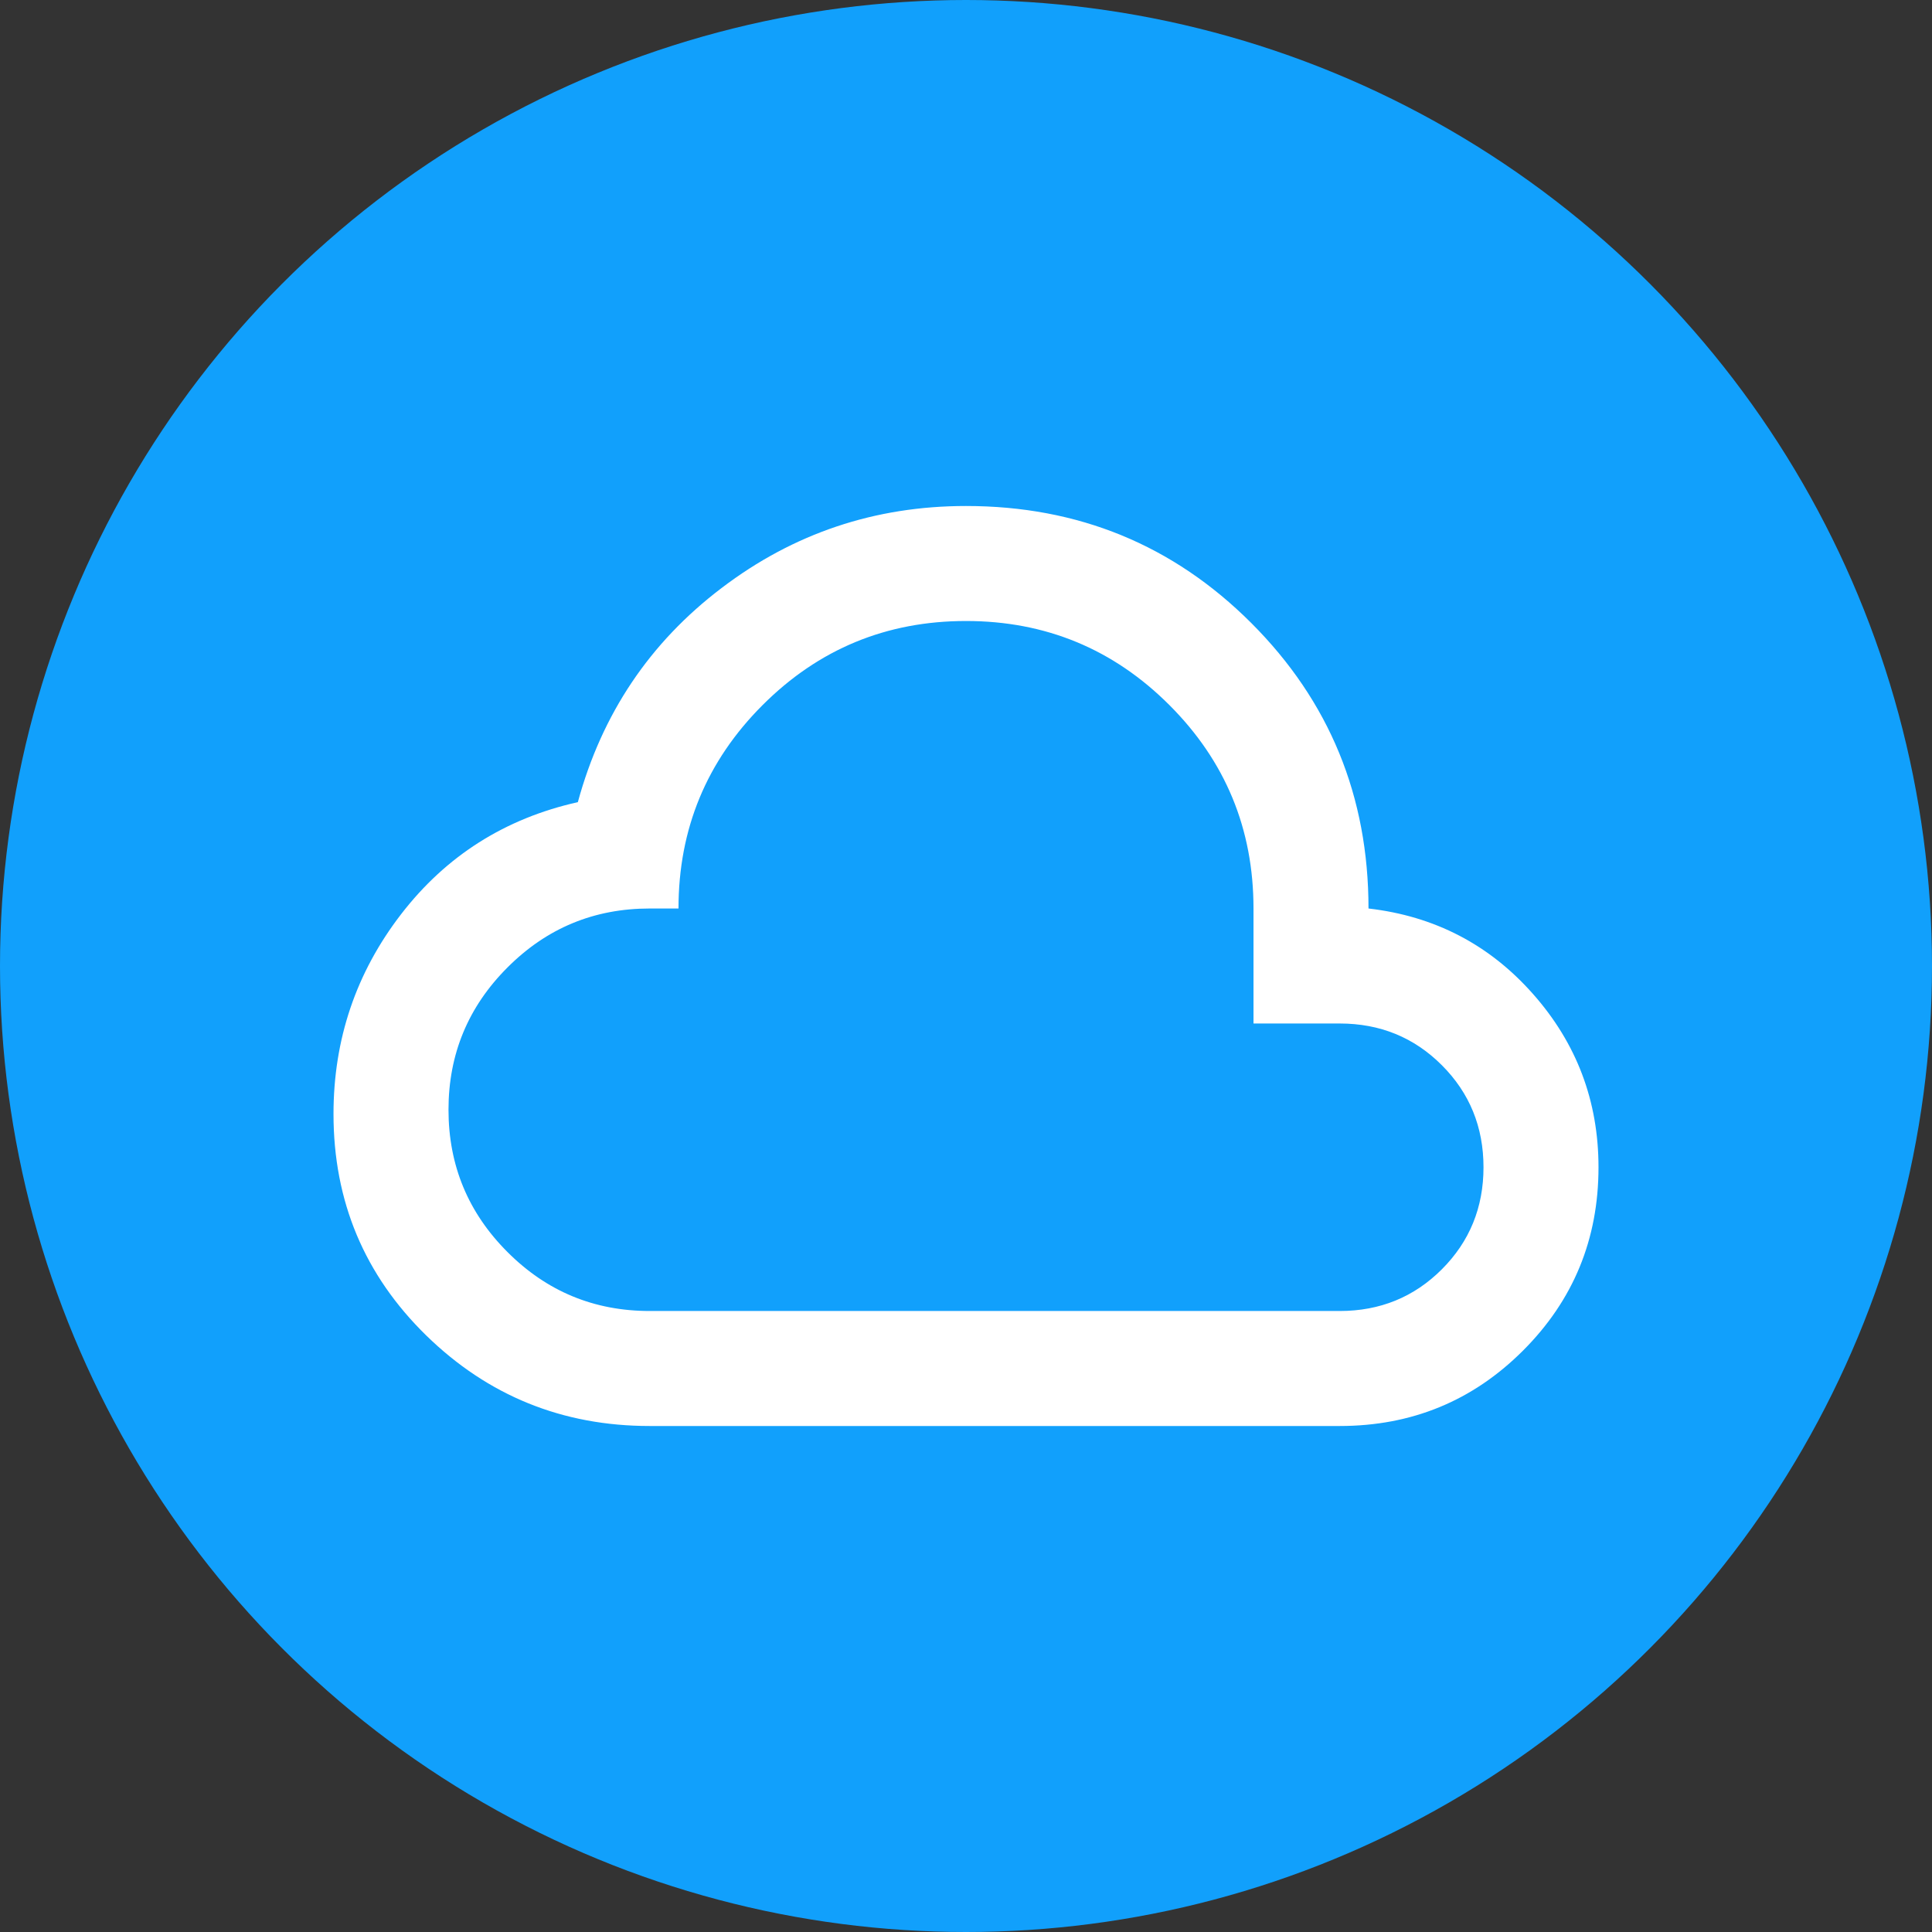 <svg width="21" height="21" viewBox="0 0 21 21" fill="none" xmlns="http://www.w3.org/2000/svg">
<rect x="0" y="0" width="21" height="21" fill="#333333" stroke="none"/>
<circle cx="10.5" cy="10.5" r="10.5" fill="#11A0FC"/>
<path d="M7.062 15.5C6.115 15.5 5.305 15.172 4.633 14.516C3.961 13.859 3.625 13.057 3.625 12.109C3.625 11.297 3.87 10.573 4.359 9.938C4.849 9.302 5.49 8.896 6.281 8.719C6.542 7.76 7.062 6.984 7.844 6.391C8.625 5.797 9.51 5.5 10.5 5.5C11.719 5.5 12.753 5.924 13.602 6.773C14.45 7.622 14.875 8.656 14.875 9.875C15.594 9.958 16.19 10.268 16.664 10.805C17.138 11.341 17.375 11.969 17.375 12.688C17.375 13.469 17.102 14.133 16.555 14.68C16.008 15.227 15.344 15.5 14.562 15.5H7.062ZM7.062 14.25H14.562C15 14.25 15.37 14.099 15.672 13.797C15.974 13.495 16.125 13.125 16.125 12.688C16.125 12.25 15.974 11.88 15.672 11.578C15.37 11.276 15 11.125 14.562 11.125H13.625V9.875C13.625 9.01 13.32 8.273 12.711 7.664C12.102 7.055 11.365 6.75 10.5 6.75C9.635 6.75 8.898 7.055 8.289 7.664C7.68 8.273 7.375 9.01 7.375 9.875H7.062C6.458 9.875 5.943 10.088 5.516 10.516C5.089 10.943 4.875 11.458 4.875 12.062C4.875 12.667 5.089 13.182 5.516 13.609C5.943 14.037 6.458 14.25 7.062 14.25Z" fill="white"/>
</svg>
